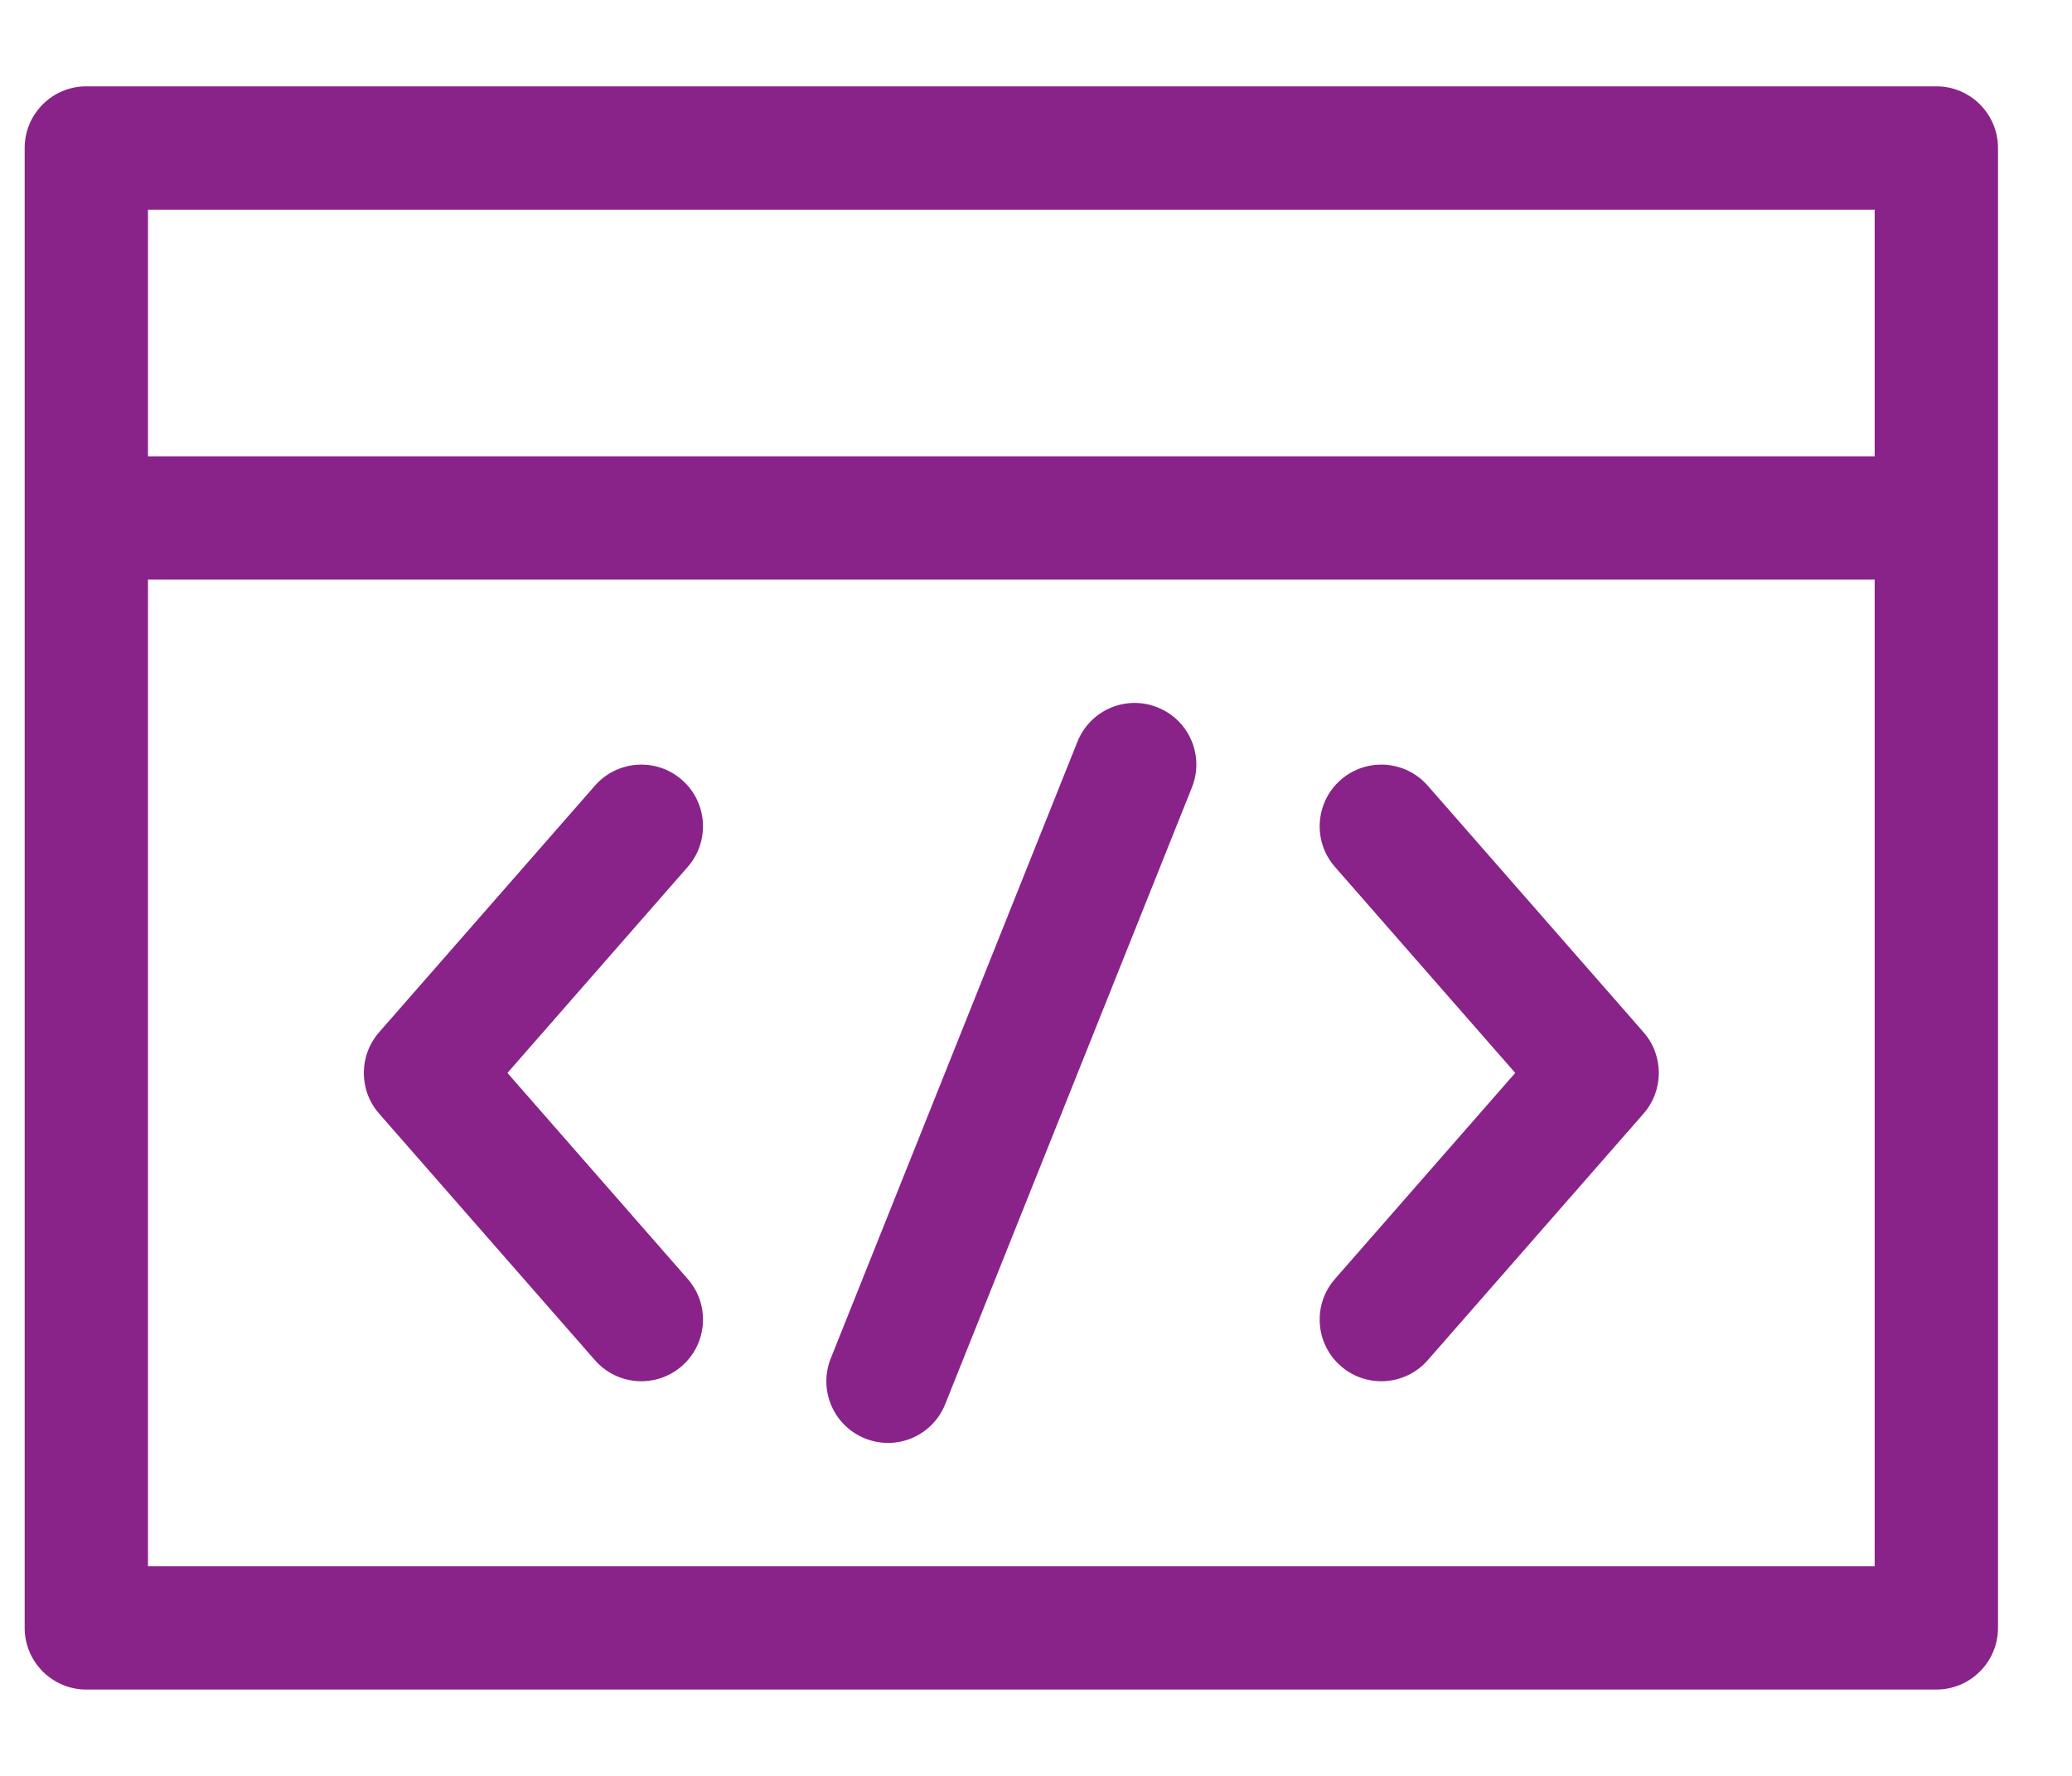 <svg width="21" height="18" viewBox="0 0 21 18" fill="none" xmlns="http://www.w3.org/2000/svg">
<path fill-rule="evenodd" clip-rule="evenodd" d="M0.875 0.875C0.53 0.875 0.25 1.155 0.25 1.5V16.5C0.25 16.845 0.53 17.125 0.875 17.125H19.625C19.97 17.125 20.25 16.845 20.25 16.5V1.5C20.25 1.155 19.97 0.875 19.625 0.875H0.875ZM1.5 15.875V5.875H19V15.875H1.5ZM1.5 4.625H19V2.125H1.5V4.625ZM12.08 7.982C12.209 7.662 12.053 7.298 11.732 7.17C11.412 7.041 11.048 7.197 10.92 7.518L8.42 13.768C8.292 14.088 8.447 14.452 8.768 14.58C9.088 14.709 9.452 14.553 9.58 14.232L12.08 7.982ZM6.97 8.787C7.198 8.527 7.171 8.132 6.912 7.905C6.652 7.677 6.257 7.704 6.03 7.963L3.842 10.463C3.636 10.699 3.636 11.051 3.842 11.287L6.03 13.787C6.257 14.046 6.652 14.073 6.912 13.845C7.171 13.618 7.198 13.223 6.97 12.963L5.143 10.875L6.97 8.787ZM14.47 7.963C14.243 7.704 13.848 7.677 13.588 7.905C13.329 8.132 13.302 8.527 13.53 8.787L15.357 10.875L13.53 12.963C13.302 13.223 13.329 13.618 13.588 13.845C13.848 14.073 14.243 14.046 14.47 13.787L16.658 11.287C16.864 11.051 16.864 10.699 16.658 10.463L14.47 7.963Z" fill="#89238A"/>
</svg>
